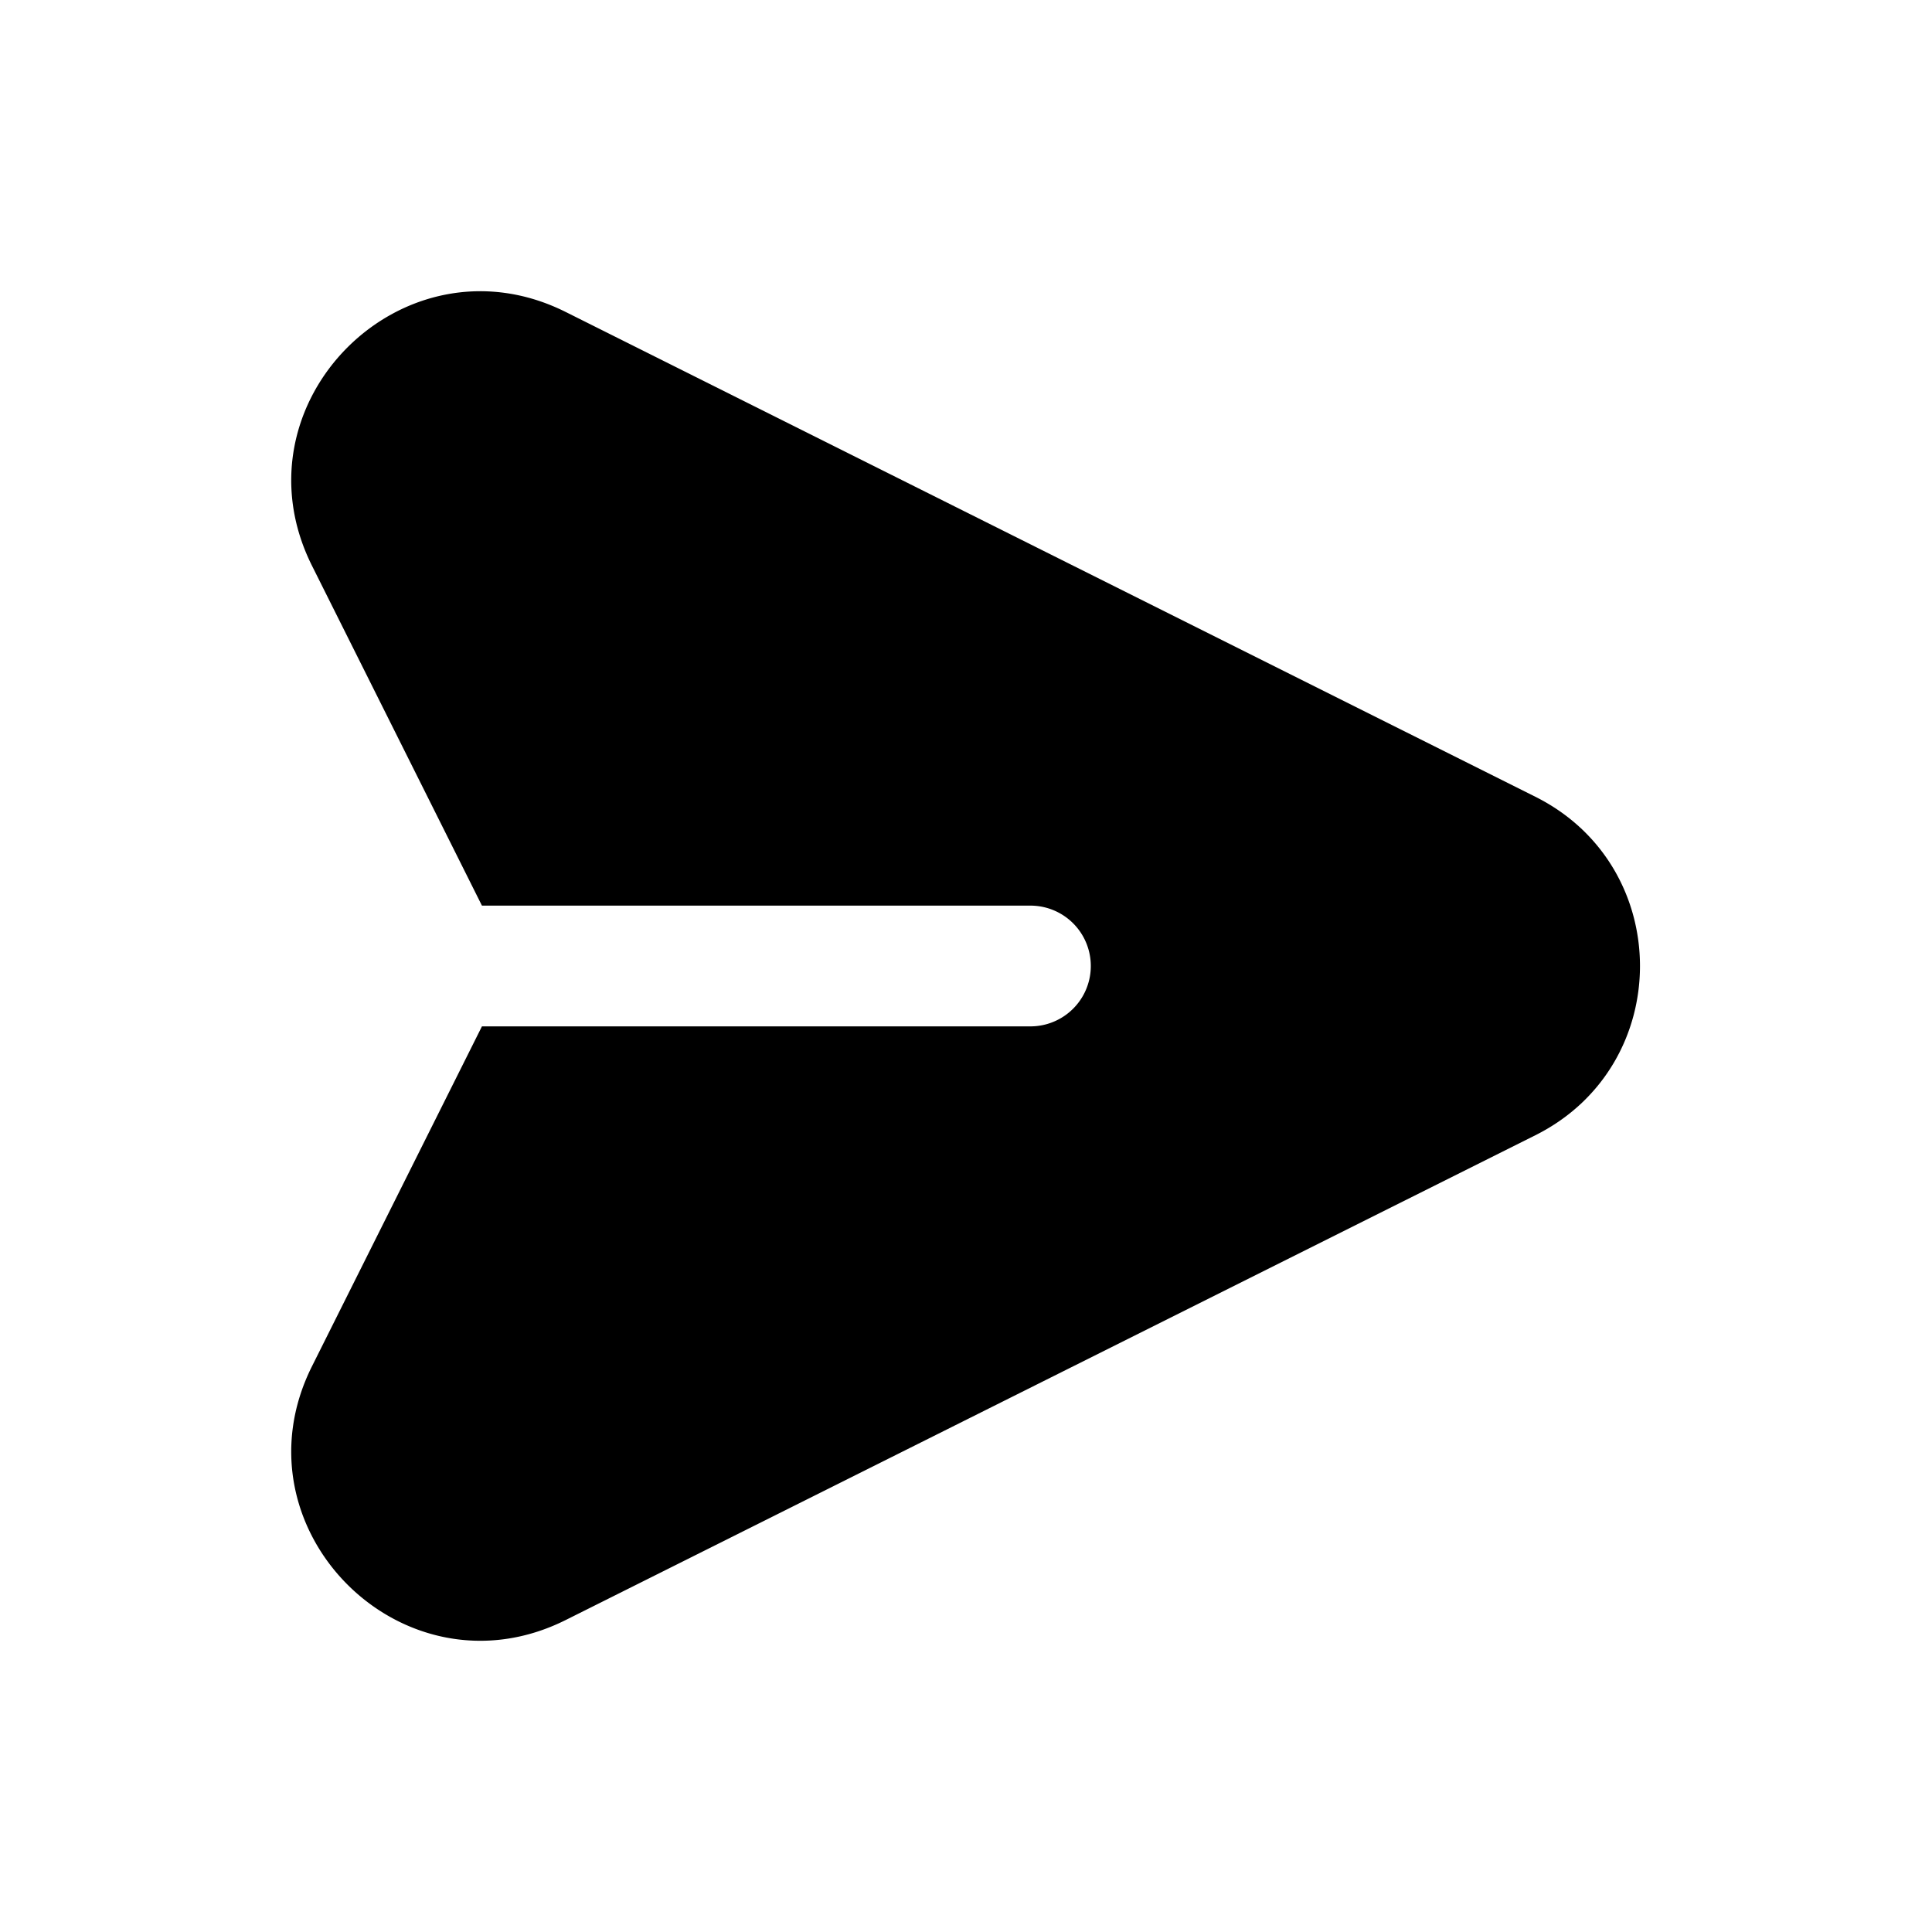 <svg xmlns="http://www.w3.org/2000/svg" width="20" height="20" fill="none" class="persona-icon" viewBox="0 0 20 20"><path fill="currentColor" d="M3.23 5.857c-.842-1.683.944-3.469 2.627-2.627l10.037 5.018c1.444.722 1.444 2.782 0 3.504L5.857 16.77c-1.683.842-3.469-.944-2.627-2.627l1.759-3.518h5.678a.625.625 0 0 0 0-1.25H4.989z"/></svg>